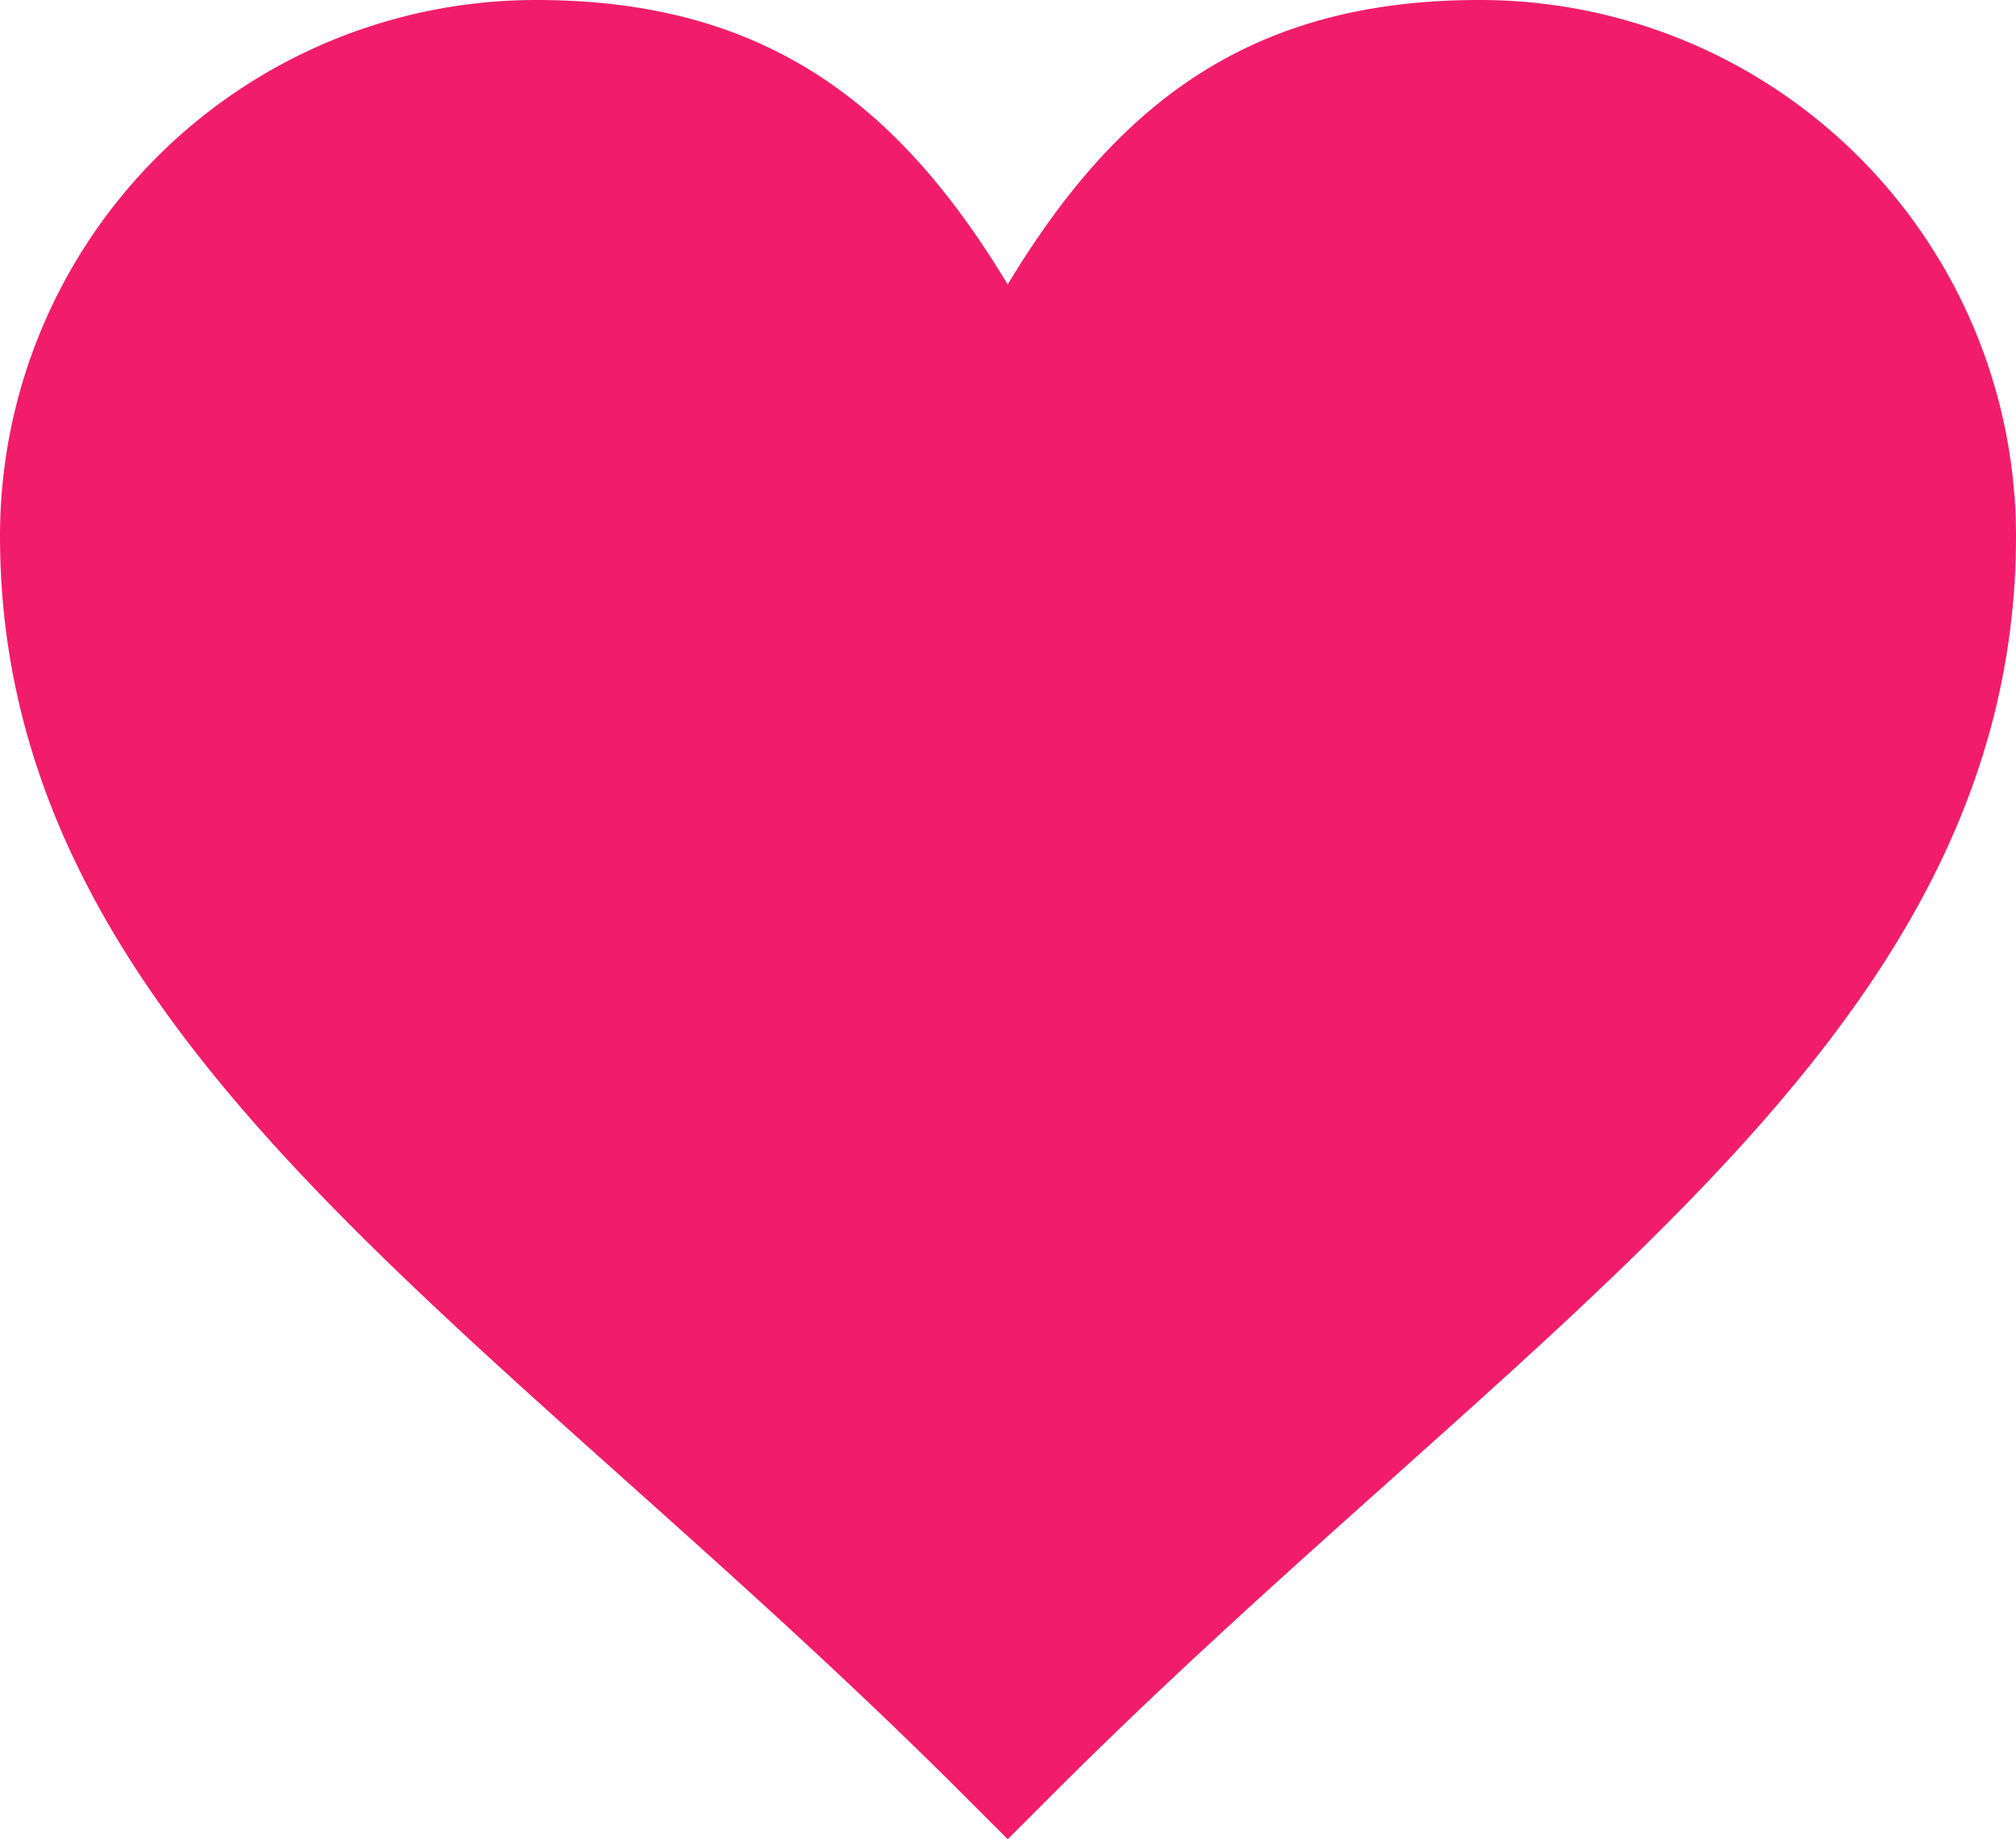 <svg xmlns="http://www.w3.org/2000/svg" width="47.213" height="43.064" viewBox="0 0 47.213 43.064">
  <g id="Group_82" data-name="Group 82" transform="translate(-309.735 -36.573)">
    <g id="_x31_66_x2C__Heart_x2C__Love_x2C__Like_x2C__Twitter" transform="translate(311.235 38.073)">
      <g id="Group_15" data-name="Group 15" transform="translate(0)">
        <path id="Path_1" data-name="Path 1" d="M70.15,59.628a11.056,11.056,0,0,1,11.063,11.05c0,11.05-11.063,17.342-22.113,28.392C48.05,88.02,37,81.728,37,70.678a11.053,11.053,0,0,1,11.05-11.05c5.525,0,8.287,2.763,11.05,8.287C61.862,62.391,64.625,59.628,70.15,59.628Z" transform="translate(-37 -59.628)" fill="#f11d6a" stroke="#f11d6a" stroke-width="3"/>
      </g>
    </g>
  </g>
</svg>
